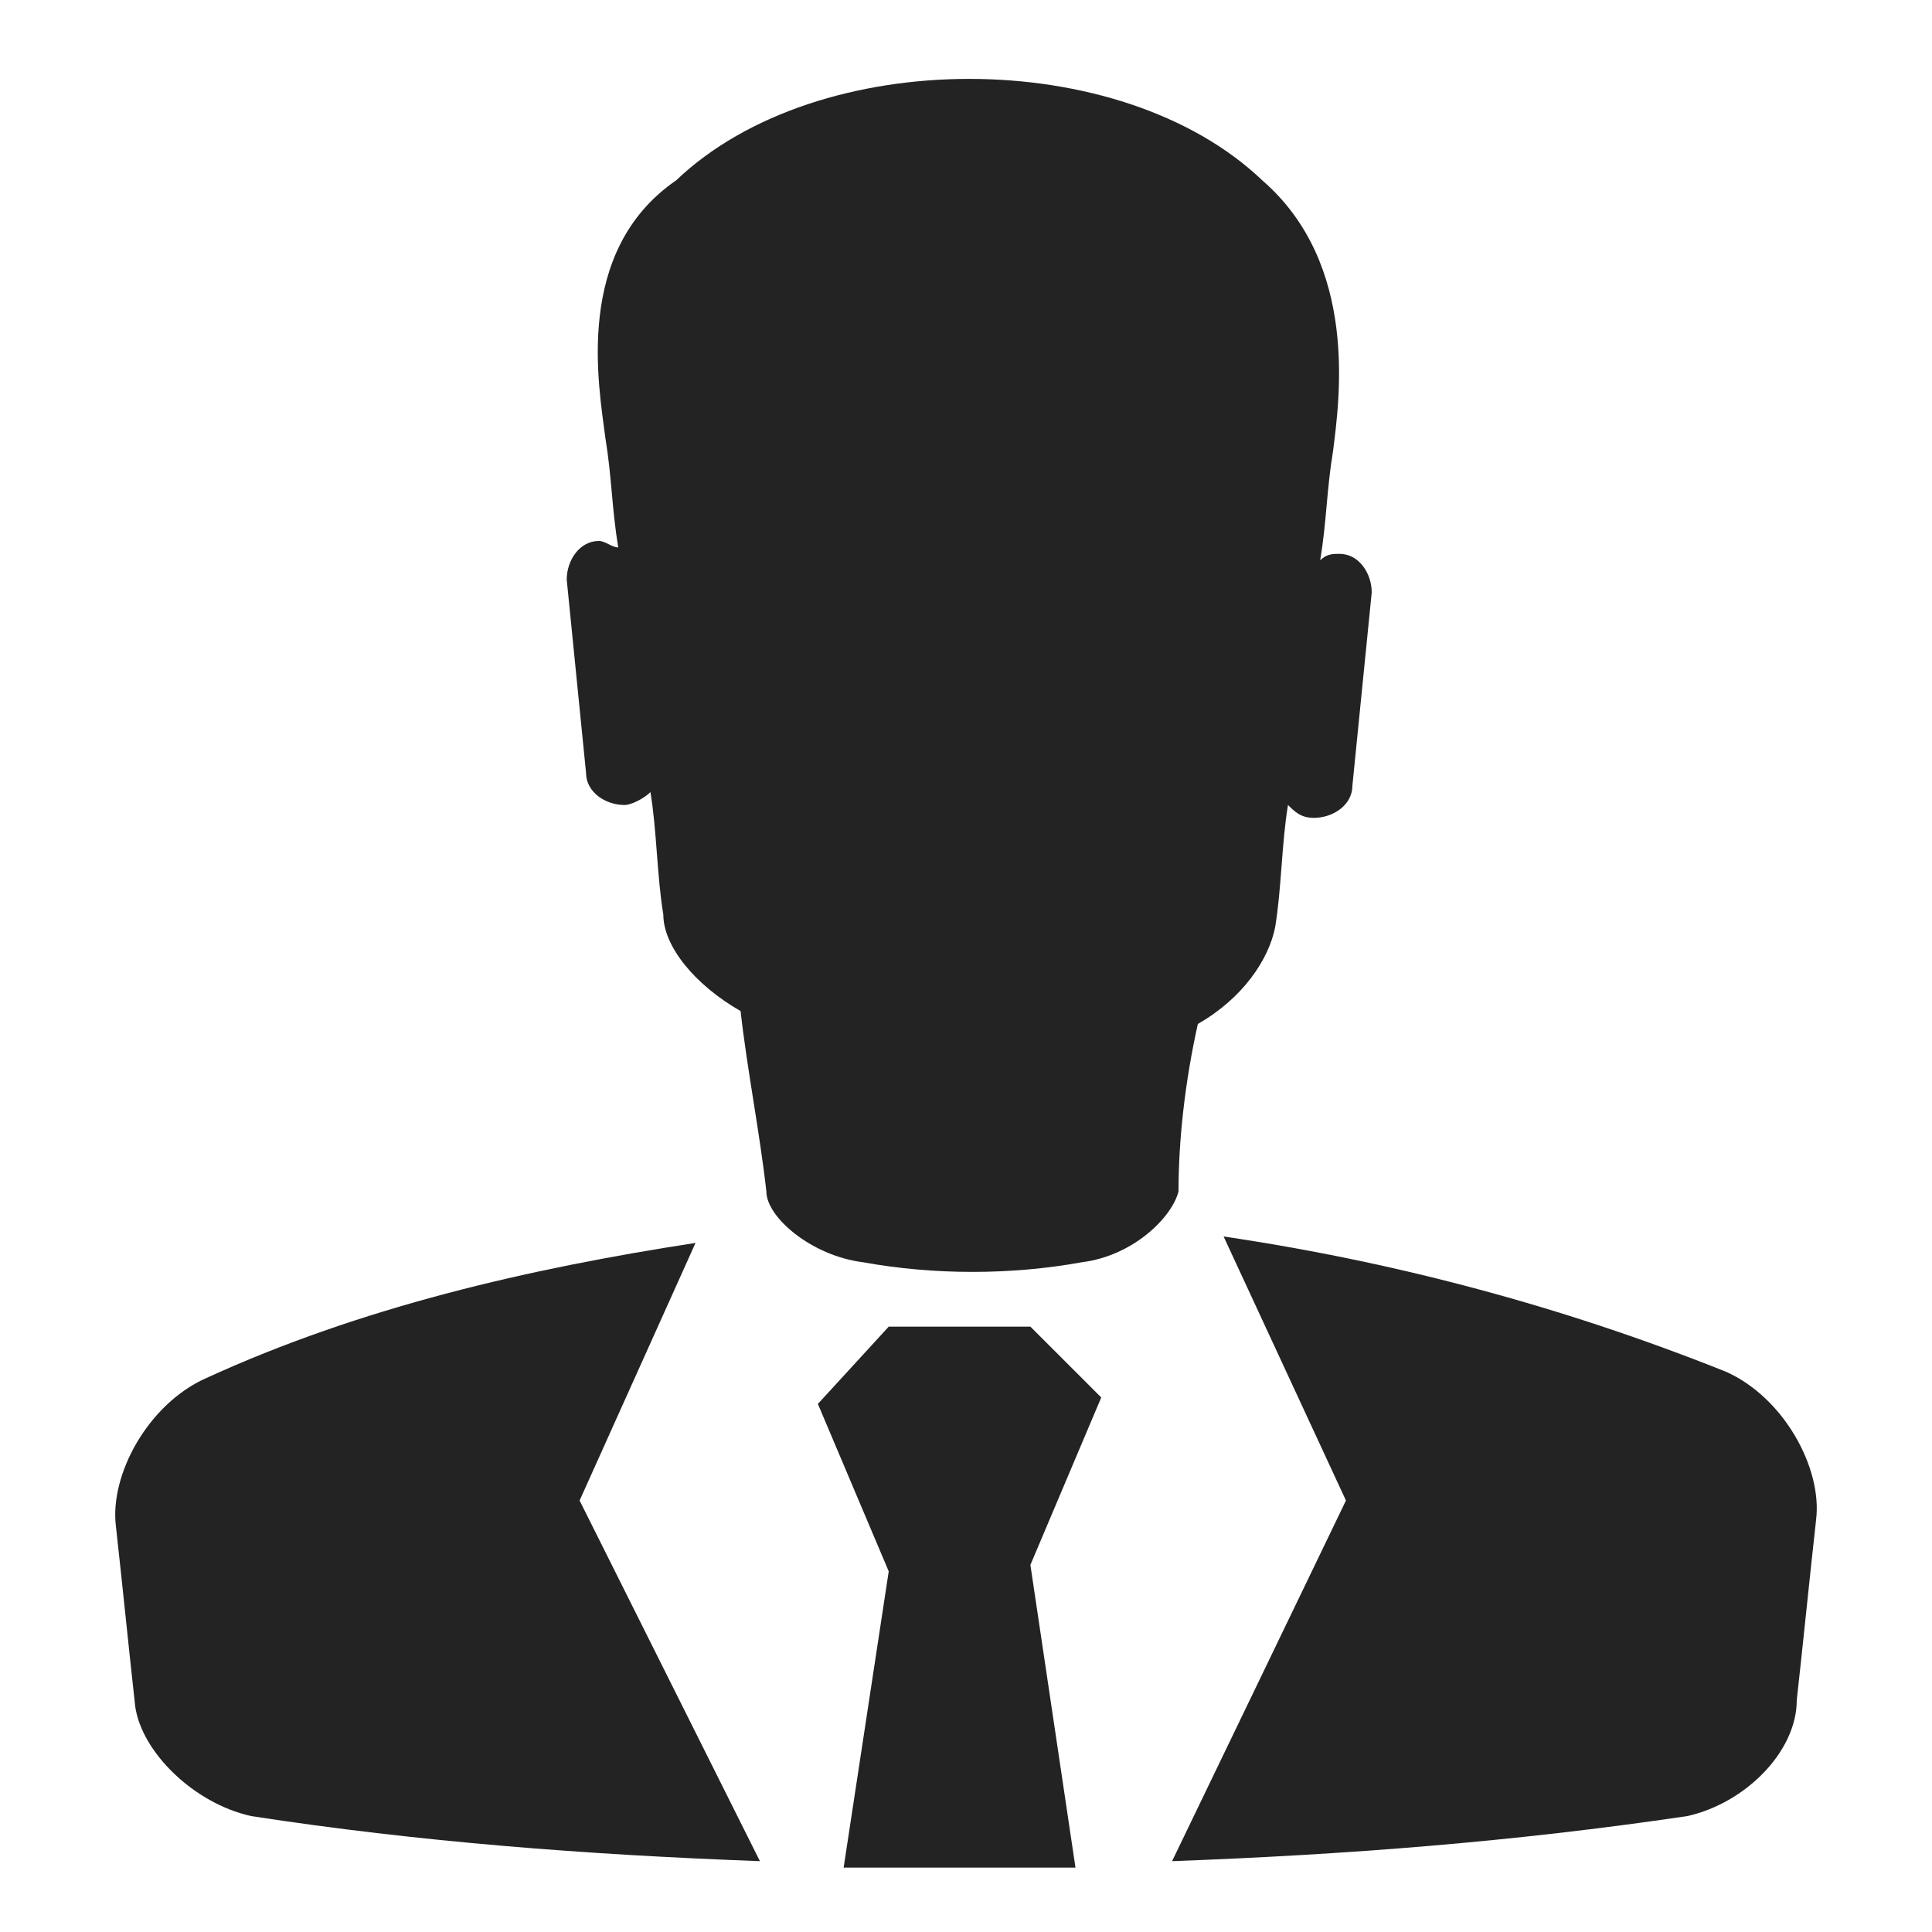 <?xml version="1.0" encoding="utf-8"?>
<!-- Generator: Adobe Illustrator 25.2.0, SVG Export Plug-In . SVG Version: 6.00 Build 0)  -->
<svg version="1.1" id="圖層_1" xmlns="http://www.w3.org/2000/svg" xmlns:xlink="http://www.w3.org/1999/xlink" x="0px" y="0px"
	 viewBox="0 0 30 30" style="enable-background:new 0 0 30 30;" xml:space="preserve">
<style type="text/css">
	.st0{fill:#232323;}
</style>
<g id="login01">
	<g>
		<path id="path420" class="st0" d="M26.8,21.3c-2.5-1-5.1-1.7-7.8-2.1l1.9,4.1l-2.7,5.6c2.7-0.1,5.3-0.3,8-0.7
			c0.9-0.2,1.7-1,1.7-1.8c0.1-0.9,0.2-1.9,0.3-2.8C28.3,22.8,27.7,21.7,26.8,21.3"/>
		<path id="path422" class="st0" d="M10.8,19.3c-2.6,0.4-5.2,1-7.6,2.1c-0.9,0.4-1.5,1.5-1.4,2.3c0.1,0.9,0.2,1.9,0.3,2.8
			C2.2,27.2,3,28,3.9,28.2c2.6,0.4,5.2,0.6,7.9,0.7L9,23.3L10.8,19.3"/>
		<path id="path424" class="st0" d="M16,20.6h-2.2l-1.1,1.2l1.1,2.6L13.1,29h3.6L16,24.3l1.1-2.6L16,20.6"/>
		<path id="path426" class="st0" d="M18.6,15.9c0.7-0.4,1.1-1,1.2-1.5c0.1-0.6,0.1-1.3,0.2-1.9c0.1,0.1,0.2,0.2,0.4,0.2
			c0.3,0,0.6-0.2,0.6-0.5l0.3-3c0-0.3-0.2-0.6-0.5-0.6c-0.1,0-0.2,0-0.3,0.1c0.1-0.6,0.1-1.1,0.2-1.7c0.1-0.8,0.4-2.9-1.1-4.2
			c-2.2-2.1-6.9-2.1-9.1,0C8.9,3.9,9.3,6,9.4,6.8c0.1,0.6,0.1,1.1,0.2,1.7C9.5,8.5,9.4,8.4,9.3,8.4c-0.3,0-0.5,0.3-0.5,0.6l0.3,3
			c0,0.3,0.3,0.5,0.6,0.5c0.1,0,0.3-0.1,0.4-0.2c0.1,0.6,0.1,1.3,0.2,1.9c0,0.5,0.5,1.1,1.2,1.5c0.1,0.9,0.3,1.9,0.4,2.8
			c0,0.4,0.7,1,1.5,1.1c1.1,0.2,2.3,0.2,3.4,0c0.8-0.1,1.4-0.7,1.5-1.1C18.3,17.7,18.4,16.8,18.6,15.9"/>
	</g>
</g>
<g id="圖層_2_1_">
</g>
</svg>
